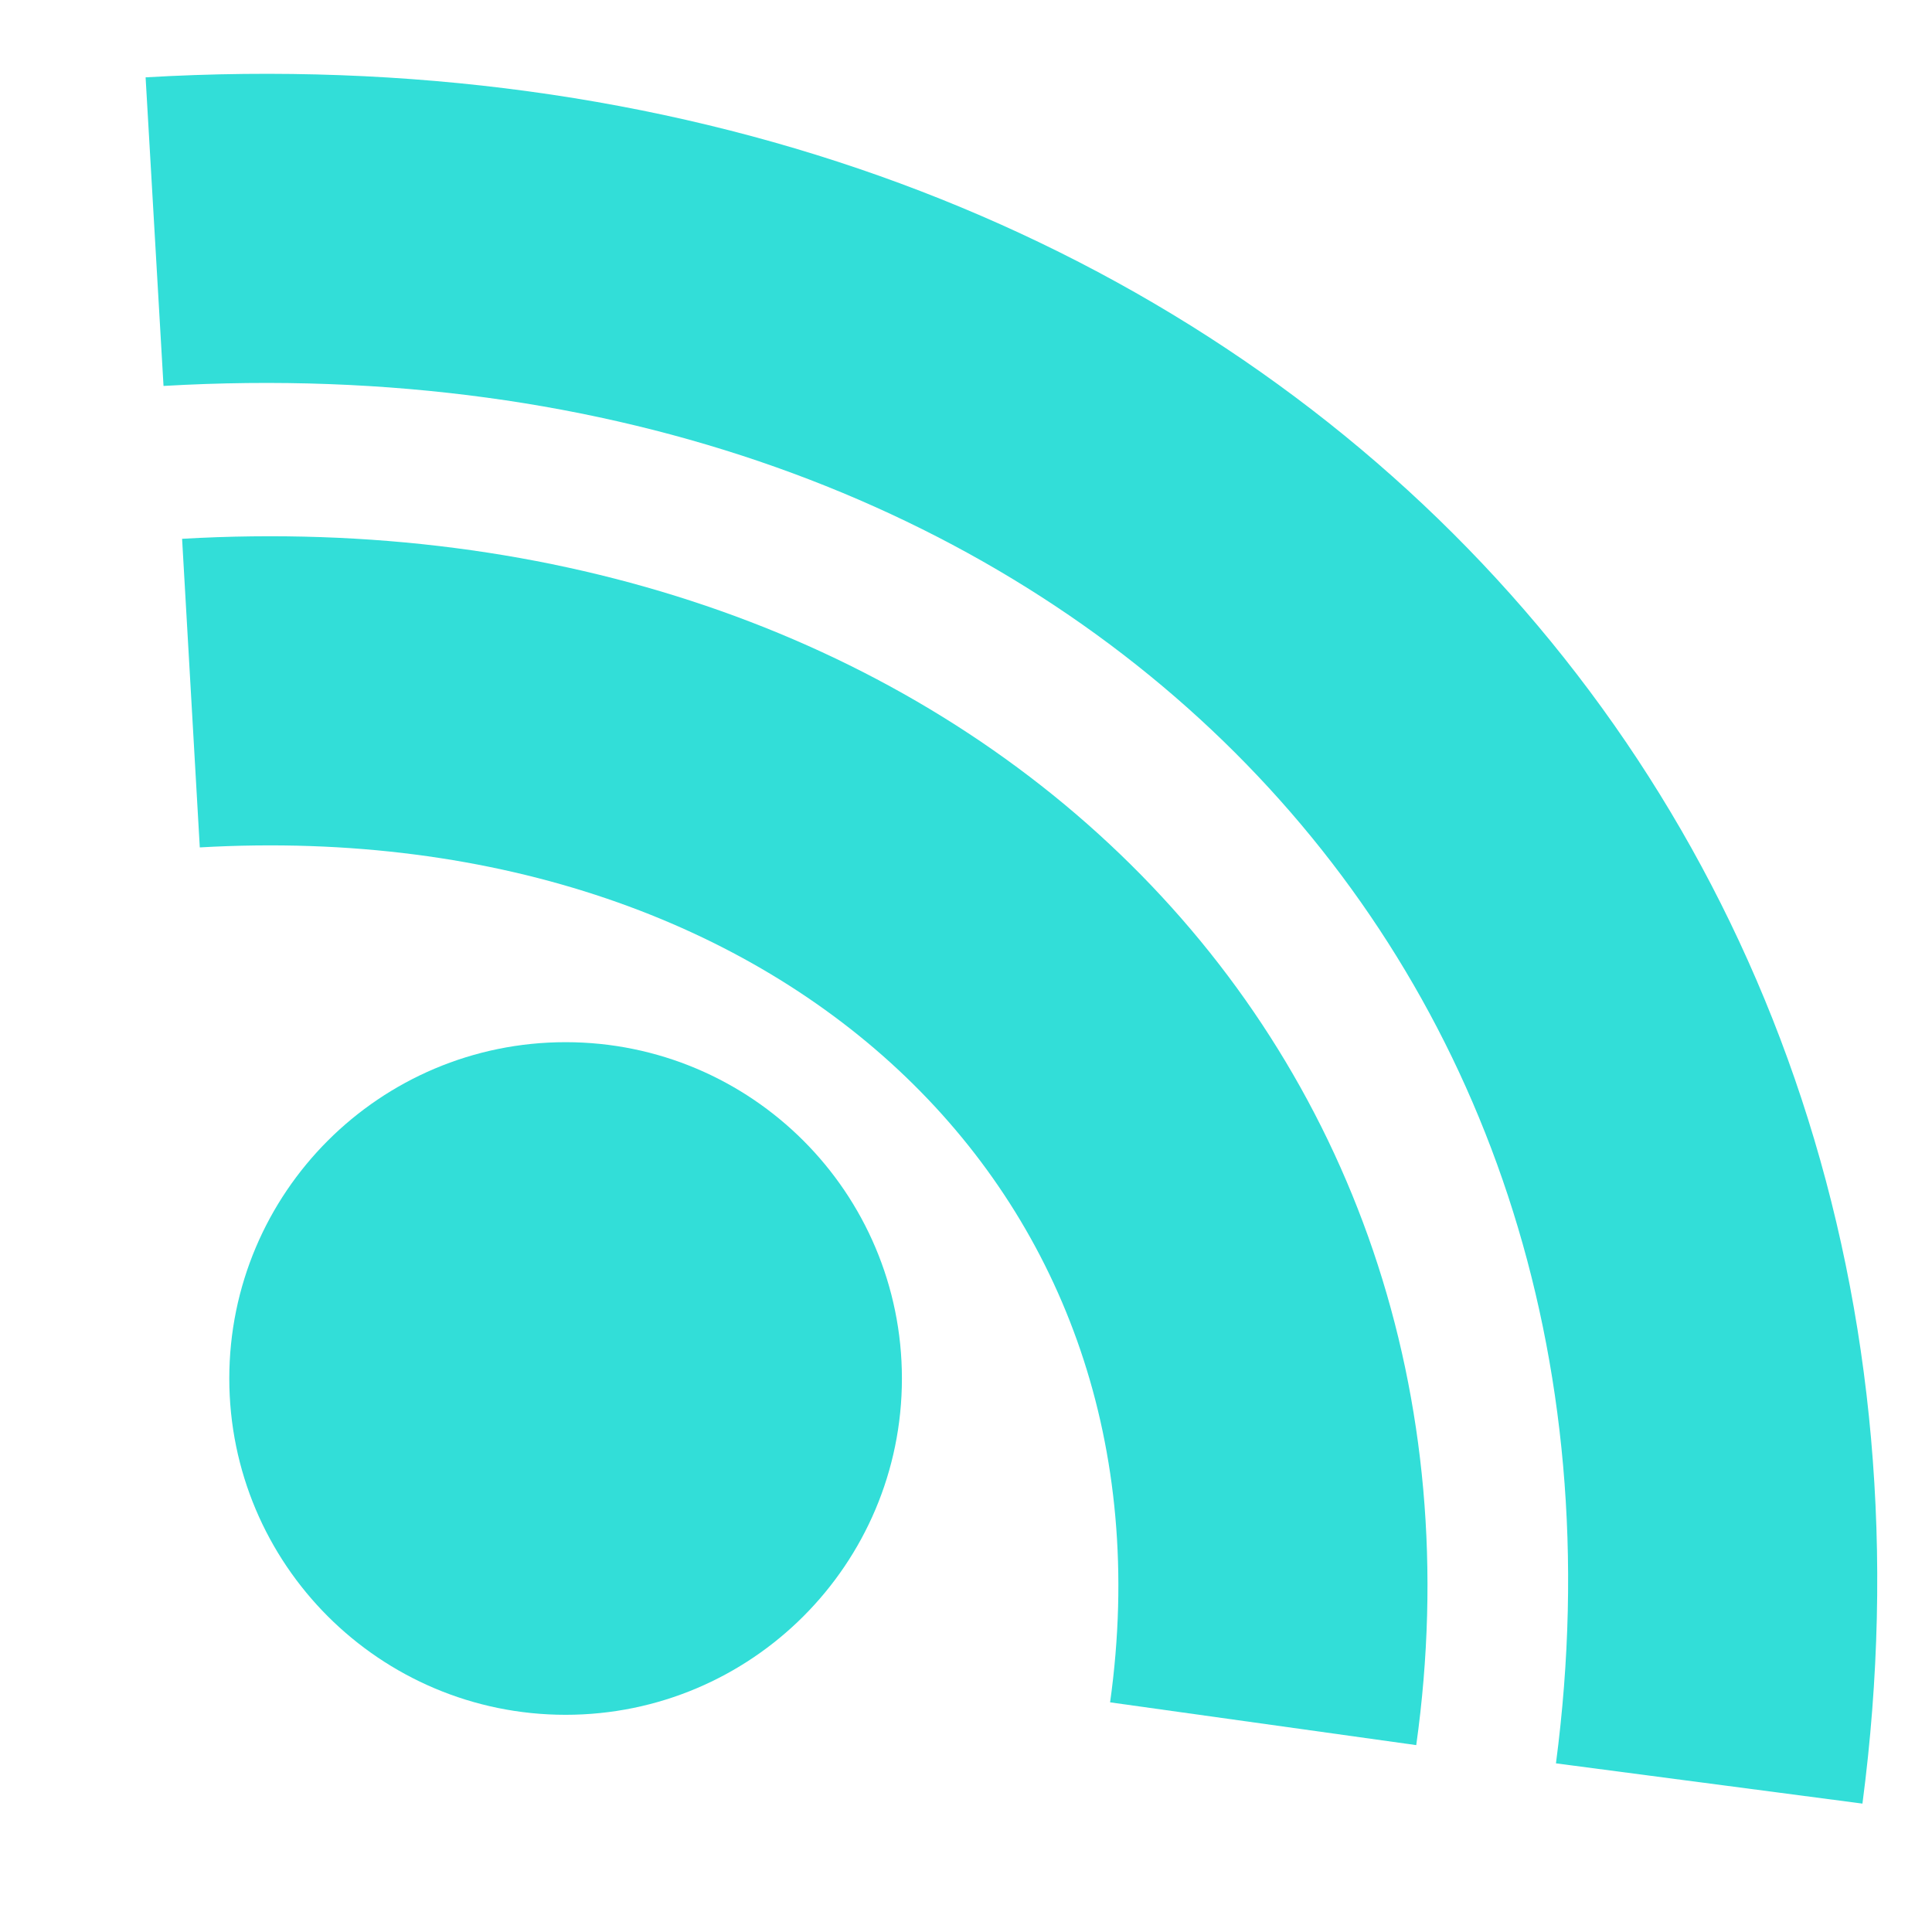 <?xml version="1.0" encoding="utf-8"?>
<!-- Generator: Adobe Illustrator 14.0.0, SVG Export Plug-In . SVG Version: 6.00 Build 43363)  -->
<!DOCTYPE svg PUBLIC "-//W3C//DTD SVG 1.1//EN" "http://www.w3.org/Graphics/SVG/1.1/DTD/svg11.dtd">
<svg version="1.1" id="Layer_1" xmlns="http://www.w3.org/2000/svg" xmlns:xlink="http://www.w3.org/1999/xlink" x="0px" y="0px"
	 width="200px" height="200px" viewBox="0 0 200 200" enable-background="new 0 0 200 200" xml:space="preserve">
<path fill="none" stroke="#32DED8" stroke-width="32" d="M176.936,184.625C189.371,89.941,117.39,18.089,16,23.979"/>
<path fill="none" stroke="#32DED8" stroke-width="32" d="M130.763,178.44c8.801-62.992-40.846-110.712-110.997-106.69"/>
<circle fill="none" stroke="#32DED8" stroke-width="16" cx="58.551" cy="142.701" r="26.815"/>
<ellipse fill="none" stroke="#32DED8" stroke-width="23" cx="58.75" cy="142.25" rx="11" ry="12.5"/>
</svg>
